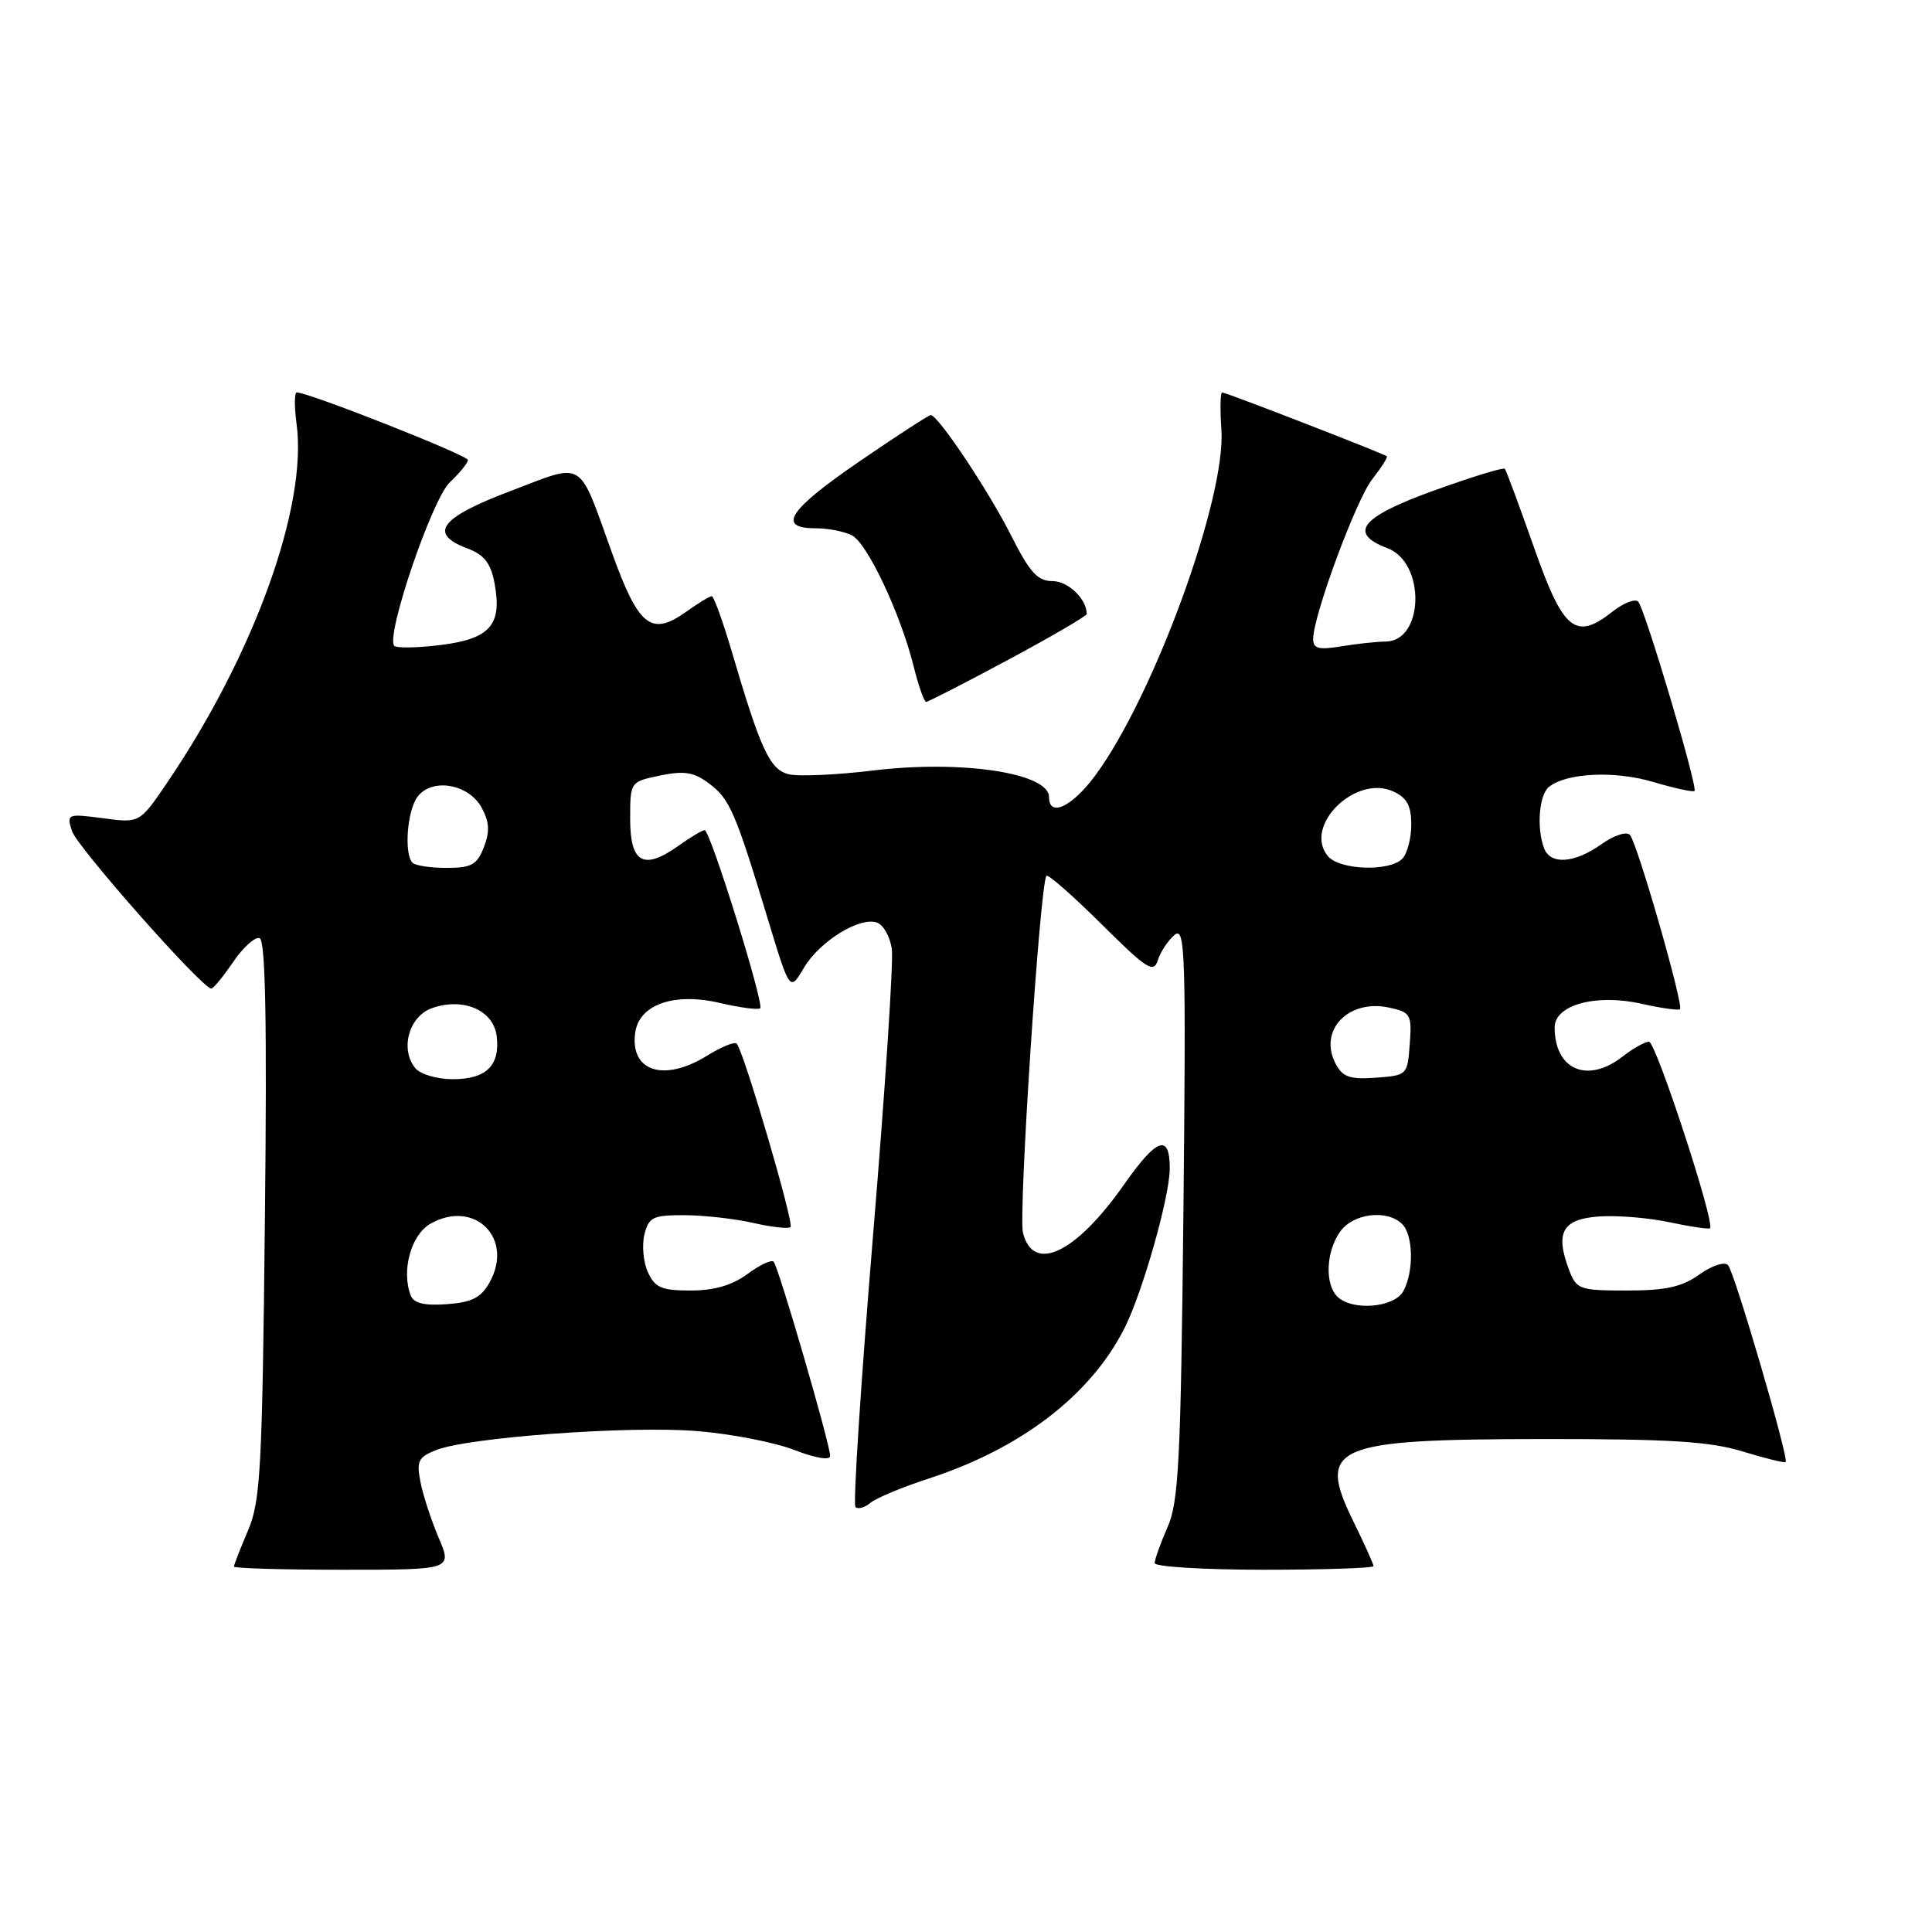 <?xml version="1.0" encoding="UTF-8" standalone="no"?>
<!DOCTYPE svg PUBLIC "-//W3C//DTD SVG 1.1//EN" "http://www.w3.org/Graphics/SVG/1.1/DTD/svg11.dtd" >
<svg xmlns="http://www.w3.org/2000/svg" xmlns:xlink="http://www.w3.org/1999/xlink" version="1.1" viewBox="0 0 256 256">
 <g >
 <path fill="currentColor"
d=" M 58.12 203.75 C 57.13 201.41 56.04 198.08 55.71 196.35 C 55.17 193.60 55.43 193.07 57.80 192.14 C 62.08 190.45 83.31 188.90 92.30 189.62 C 96.81 189.98 102.64 191.11 105.25 192.13 C 108.05 193.21 110.00 193.54 110.00 192.92 C 110.00 191.39 103.14 167.80 102.51 167.18 C 102.22 166.88 100.65 167.62 99.03 168.82 C 97.01 170.31 94.64 171.00 91.52 171.00 C 87.66 171.00 86.79 170.63 85.85 168.57 C 85.24 167.24 85.04 164.99 85.39 163.57 C 85.97 161.26 86.51 161.00 90.77 161.02 C 93.37 161.04 97.47 161.50 99.88 162.06 C 102.29 162.61 104.48 162.85 104.75 162.59 C 105.24 162.09 98.52 139.18 97.61 138.28 C 97.33 138.00 95.57 138.72 93.68 139.89 C 87.96 143.43 83.44 141.97 84.17 136.81 C 84.70 133.11 89.29 131.49 95.31 132.88 C 98.06 133.52 100.49 133.84 100.73 133.60 C 101.29 133.04 94.11 110.00 93.37 110.00 C 93.06 110.00 91.50 110.93 89.90 112.07 C 85.28 115.36 83.50 114.37 83.50 108.53 C 83.50 103.59 83.50 103.59 87.47 102.76 C 90.68 102.10 91.93 102.30 93.97 103.83 C 96.70 105.87 97.43 107.56 101.79 121.94 C 104.66 131.39 104.66 131.39 106.51 128.26 C 108.60 124.71 113.98 121.40 116.24 122.26 C 117.07 122.58 117.94 124.14 118.17 125.73 C 118.41 127.32 117.28 144.47 115.67 163.85 C 114.07 183.23 113.02 199.36 113.35 199.69 C 113.68 200.02 114.58 199.77 115.34 199.13 C 116.10 198.50 119.60 197.04 123.11 195.90 C 135.32 191.91 144.46 184.90 148.96 176.07 C 151.36 171.38 155.00 158.56 155.00 154.83 C 155.00 150.16 153.29 150.76 148.95 156.95 C 142.55 166.08 136.91 168.77 135.55 163.35 C 134.92 160.85 137.81 117.01 138.66 116.05 C 138.88 115.81 142.15 118.68 145.92 122.42 C 152.01 128.46 152.86 129.01 153.43 127.21 C 153.79 126.09 154.78 124.60 155.64 123.88 C 157.05 122.71 157.16 126.22 156.81 160.54 C 156.46 193.55 156.19 199.01 154.70 202.37 C 153.77 204.50 153.00 206.64 153.00 207.12 C 153.00 207.60 159.53 208.00 167.50 208.00 C 175.47 208.00 182.00 207.78 182.00 207.52 C 182.00 207.26 180.81 204.61 179.35 201.64 C 174.44 191.62 176.54 190.71 204.50 190.68 C 221.29 190.67 226.59 191.00 230.92 192.33 C 233.90 193.24 236.46 193.87 236.61 193.73 C 237.06 193.27 229.83 168.55 228.97 167.63 C 228.51 167.14 226.83 167.70 225.17 168.88 C 222.86 170.53 220.72 171.00 215.57 171.00 C 209.31 171.00 208.90 170.86 207.93 168.32 C 206.03 163.32 207.01 161.54 211.85 161.19 C 214.24 161.02 218.46 161.36 221.24 161.96 C 224.02 162.55 226.43 162.91 226.59 162.74 C 227.28 162.05 219.41 138.02 218.50 138.03 C 217.95 138.04 216.38 138.92 215.00 140.00 C 210.36 143.63 206.00 141.76 206.00 136.14 C 206.00 133.15 211.47 131.65 217.50 133.00 C 220.12 133.59 222.42 133.91 222.61 133.72 C 223.12 133.21 216.93 111.64 215.97 110.63 C 215.52 110.14 213.84 110.69 212.17 111.88 C 208.64 114.39 205.45 114.62 204.61 112.42 C 203.58 109.75 203.93 105.30 205.25 104.26 C 207.62 102.39 213.99 102.10 219.12 103.63 C 221.91 104.46 224.35 104.99 224.53 104.80 C 225.00 104.34 217.96 80.67 217.07 79.72 C 216.67 79.29 215.14 79.89 213.67 81.04 C 208.75 84.91 207.15 83.60 203.25 72.50 C 201.31 67.00 199.58 62.33 199.40 62.12 C 199.21 61.90 195.00 63.20 190.03 64.99 C 180.30 68.50 178.57 70.64 183.85 72.64 C 188.92 74.55 188.71 84.98 183.59 85.01 C 182.44 85.02 179.81 85.30 177.75 85.64 C 174.74 86.14 174.00 85.95 174.00 84.68 C 174.00 81.60 179.69 66.20 181.85 63.47 C 183.05 61.94 183.91 60.59 183.76 60.46 C 183.37 60.11 162.46 52.00 161.94 52.00 C 161.70 52.00 161.65 54.23 161.84 56.95 C 162.47 65.98 152.88 92.26 145.13 102.75 C 142.04 106.93 139.00 108.35 139.00 105.61 C 139.00 102.42 127.39 100.67 115.66 102.10 C 110.79 102.69 105.77 102.91 104.49 102.59 C 102.00 101.96 100.78 99.32 96.94 86.25 C 95.76 82.26 94.58 79.00 94.31 79.00 C 94.03 79.00 92.50 79.93 90.91 81.07 C 86.28 84.36 84.62 83.04 81.08 73.22 C 76.54 60.63 77.60 61.28 67.63 65.07 C 58.29 68.61 56.72 70.70 61.93 72.67 C 64.17 73.51 65.02 74.61 65.53 77.28 C 66.56 82.79 64.95 84.65 58.44 85.46 C 55.36 85.85 52.57 85.90 52.25 85.58 C 51.04 84.37 57.24 66.12 59.62 63.89 C 60.93 62.66 62.00 61.33 62.00 60.95 C 62.00 60.33 40.90 52.00 39.33 52.00 C 39.00 52.00 38.99 53.89 39.30 56.19 C 40.76 67.11 33.63 86.83 22.10 103.78 C 18.50 109.07 18.50 109.07 13.65 108.42 C 8.91 107.80 8.81 107.84 9.54 110.12 C 10.21 112.23 26.81 131.01 28.00 130.99 C 28.27 130.99 29.58 129.40 30.90 127.46 C 32.22 125.52 33.80 124.10 34.40 124.31 C 35.18 124.57 35.39 135.34 35.10 161.59 C 34.75 194.75 34.52 198.94 32.85 202.83 C 31.83 205.22 31.00 207.35 31.00 207.58 C 31.00 207.81 37.51 208.00 45.46 208.00 C 59.93 208.00 59.93 208.00 58.12 203.75 Z  M 133.60 87.42 C 139.32 84.35 144.00 81.62 144.00 81.36 C 144.00 79.38 141.53 77.00 139.48 77.00 C 137.48 77.00 136.46 75.87 133.97 70.94 C 130.98 65.01 124.29 55.00 123.33 55.00 C 123.06 55.00 118.83 57.75 113.92 61.11 C 104.49 67.57 102.89 70.00 108.07 70.00 C 109.75 70.00 111.93 70.43 112.91 70.95 C 114.96 72.05 119.32 81.32 121.05 88.25 C 121.70 90.86 122.45 93.00 122.72 93.00 C 122.99 93.00 127.88 90.49 133.60 87.42 Z  M 54.42 171.65 C 53.15 168.35 54.48 163.57 57.07 162.13 C 62.91 158.87 68.13 164.09 64.87 169.93 C 63.74 171.95 62.54 172.57 59.21 172.81 C 56.21 173.03 54.82 172.69 54.42 171.65 Z  M 177.20 171.80 C 175.53 170.13 175.70 165.87 177.56 163.22 C 179.27 160.77 183.81 160.21 185.80 162.20 C 187.27 163.67 187.36 168.45 185.96 171.07 C 184.78 173.28 179.15 173.75 177.20 171.80 Z  M 55.05 141.56 C 52.96 139.05 54.18 134.65 57.25 133.58 C 61.42 132.12 65.42 133.87 65.82 137.33 C 66.27 141.20 64.42 143.00 60.00 143.00 C 57.93 143.00 55.71 142.35 55.05 141.56 Z  M 177.01 141.02 C 174.62 136.56 178.64 132.32 184.11 133.52 C 186.92 134.14 187.09 134.44 186.80 138.34 C 186.50 142.45 186.45 142.50 182.31 142.80 C 178.91 143.05 177.92 142.72 177.01 141.02 Z  M 54.67 114.33 C 53.52 113.19 53.94 107.47 55.30 105.61 C 57.18 103.03 62.07 103.84 63.81 107.00 C 64.85 108.90 64.92 110.17 64.12 112.25 C 63.21 114.59 62.48 115.00 59.19 115.00 C 57.07 115.00 55.03 114.70 54.67 114.33 Z  M 175.95 113.44 C 172.64 109.46 179.59 102.58 184.61 104.87 C 186.43 105.70 187.00 106.75 187.00 109.28 C 187.00 111.11 186.46 113.14 185.80 113.80 C 184.07 115.53 177.49 115.29 175.95 113.44 Z "/>
</g>
</svg>